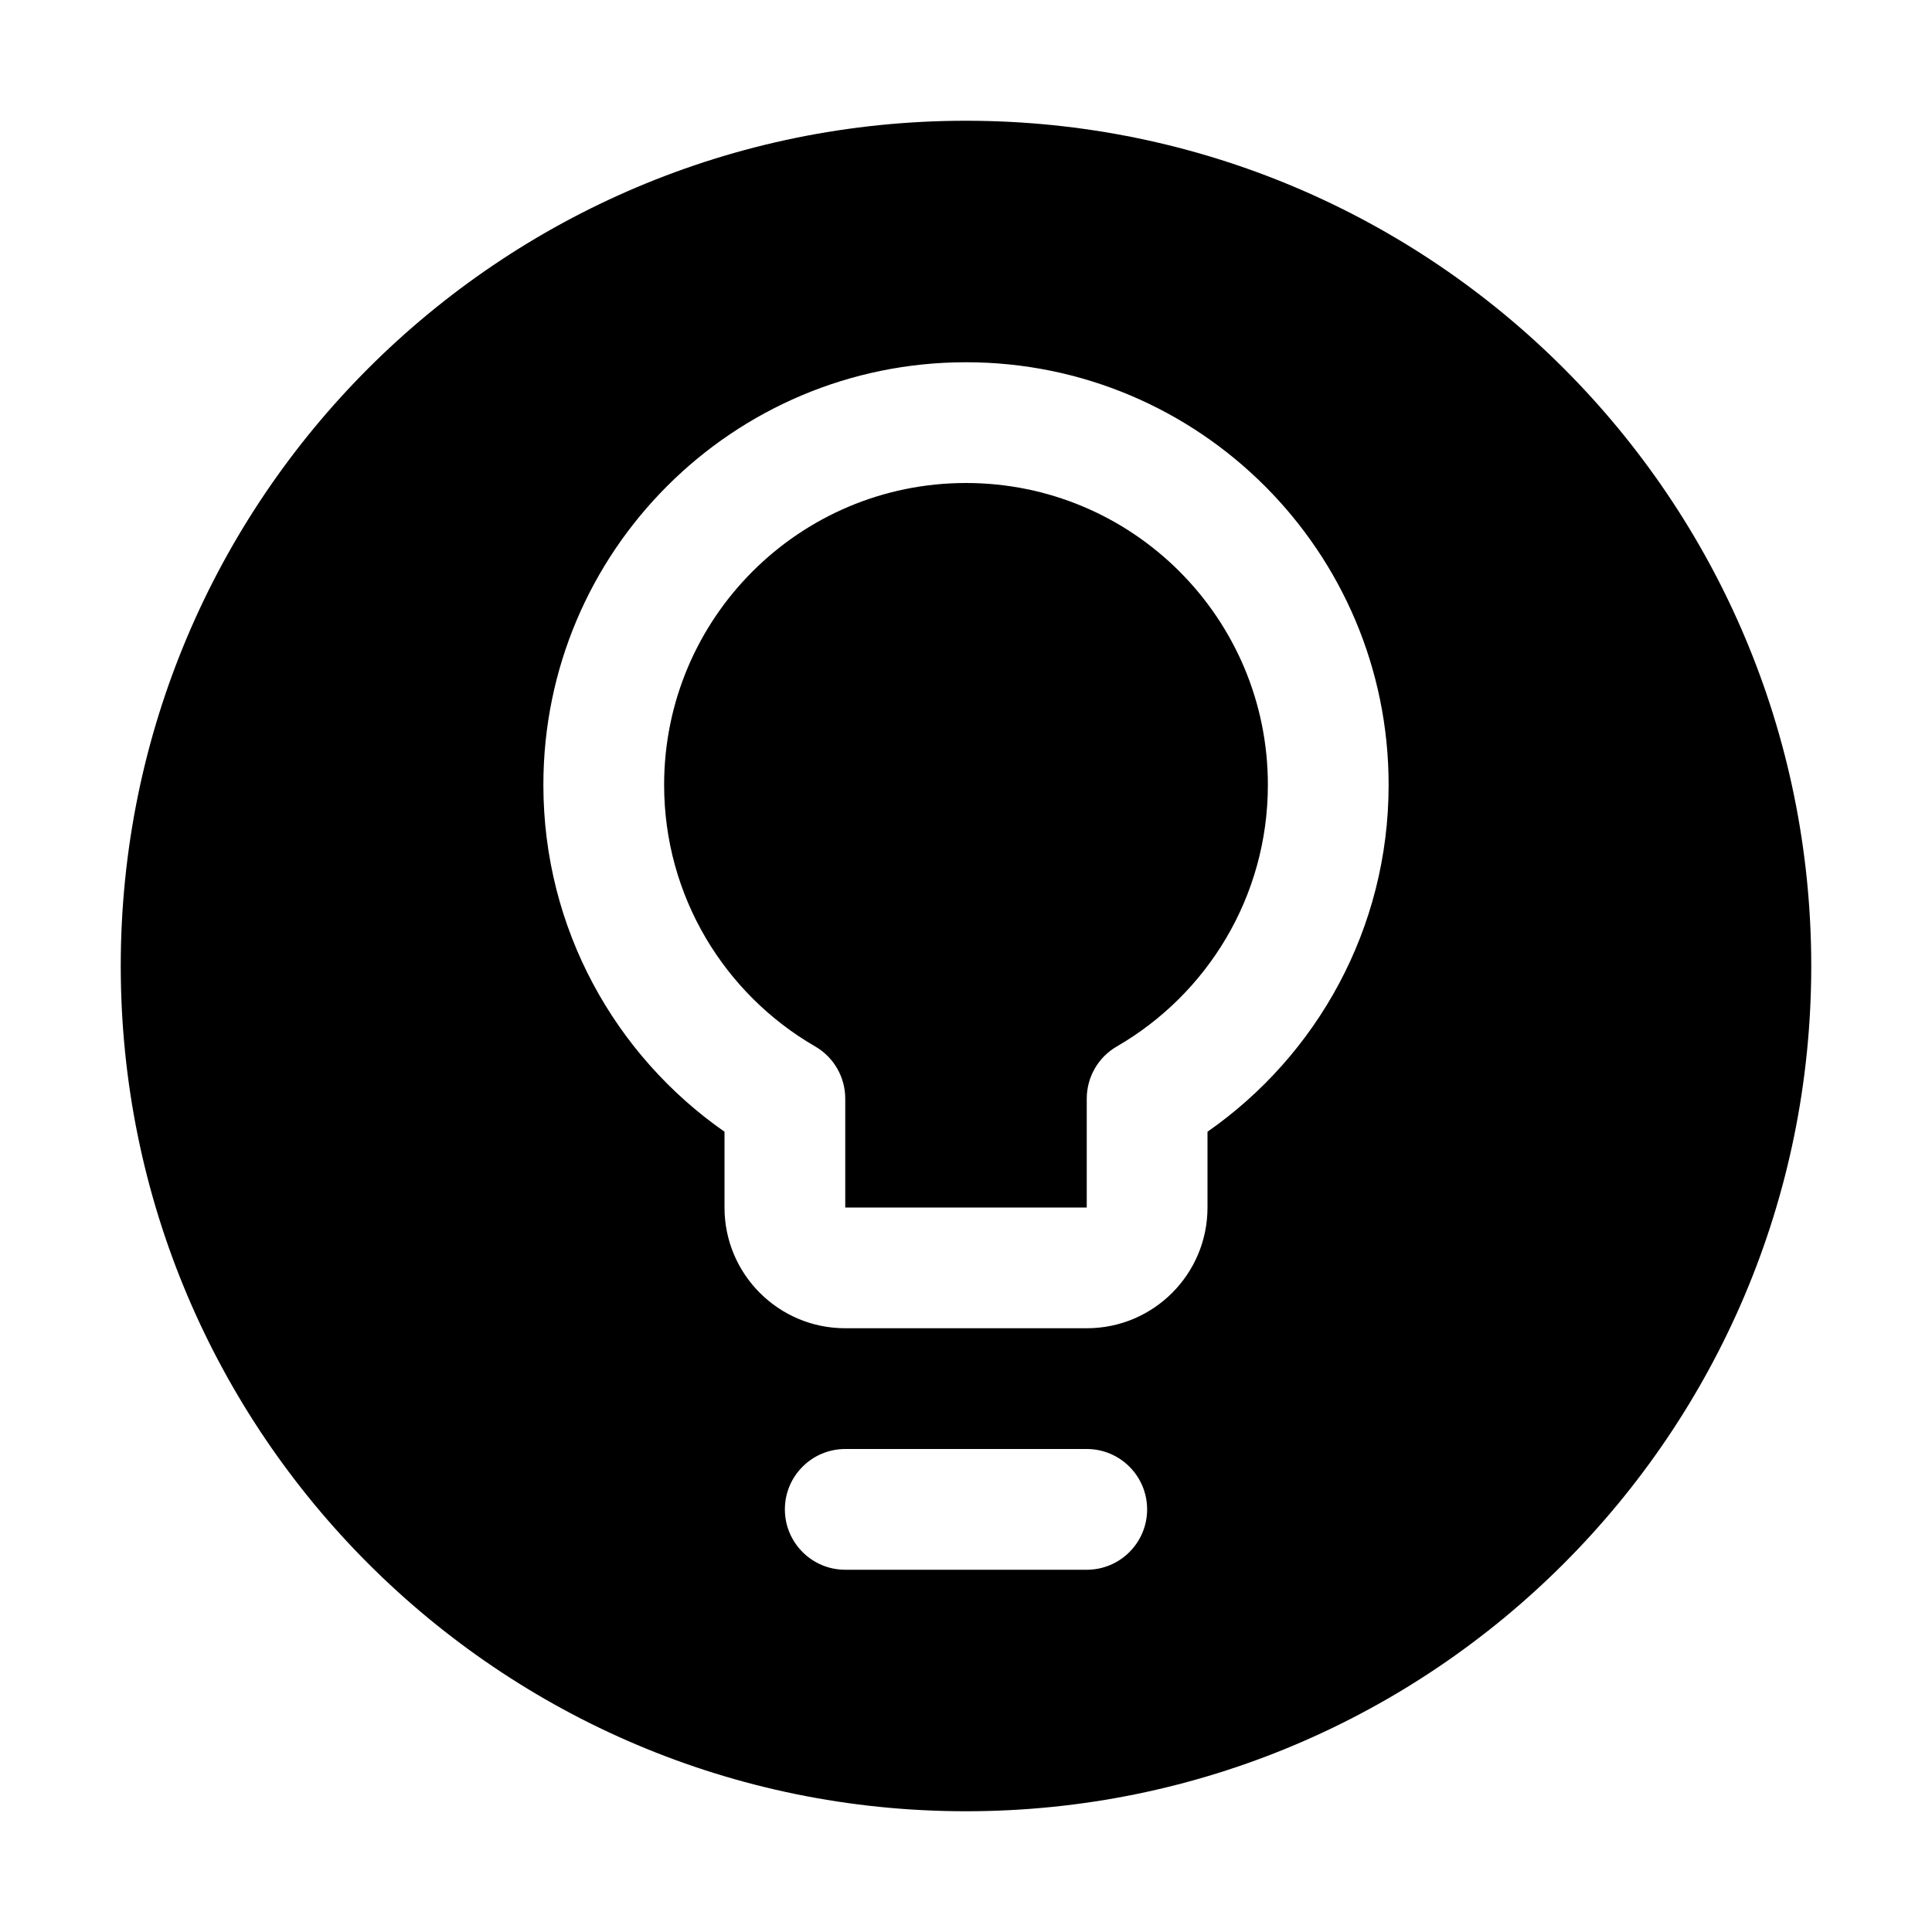 <svg width="32" height="32" viewBox="0 0 32 32" fill="none" xmlns="http://www.w3.org/2000/svg">
<path d="M11 13C11 10.239 13.239 8 16 8C18.761 8 21 10.239 21 13C21 14.849 19.996 16.466 18.499 17.332C18.19 17.51 18 17.84 18 18.197V20H14V18.197C14 17.84 13.81 17.51 13.501 17.332C12.004 16.466 11 14.849 11 13Z" fill="black"/>
<path fill-rule="evenodd" clip-rule="evenodd" d="M30 16C30 23.732 23.732 30 16 30C8.268 30 2 23.732 2 16C2 8.268 8.268 2 16 2C23.732 2 30 8.268 30 16ZM13 25C13 24.448 13.448 24 14 24H18C18.552 24 19 24.448 19 25C19 25.552 18.552 26 18 26H14C13.448 26 13 25.552 13 25ZM16 6C12.134 6 9 9.134 9 13C9 15.38 10.188 17.481 12 18.745V20C12 21.105 12.895 22 14 22H18C19.105 22 20 21.105 20 20V18.745C21.812 17.481 23 15.38 23 13C23 9.134 19.866 6 16 6Z" fill="black"/>
</svg>

